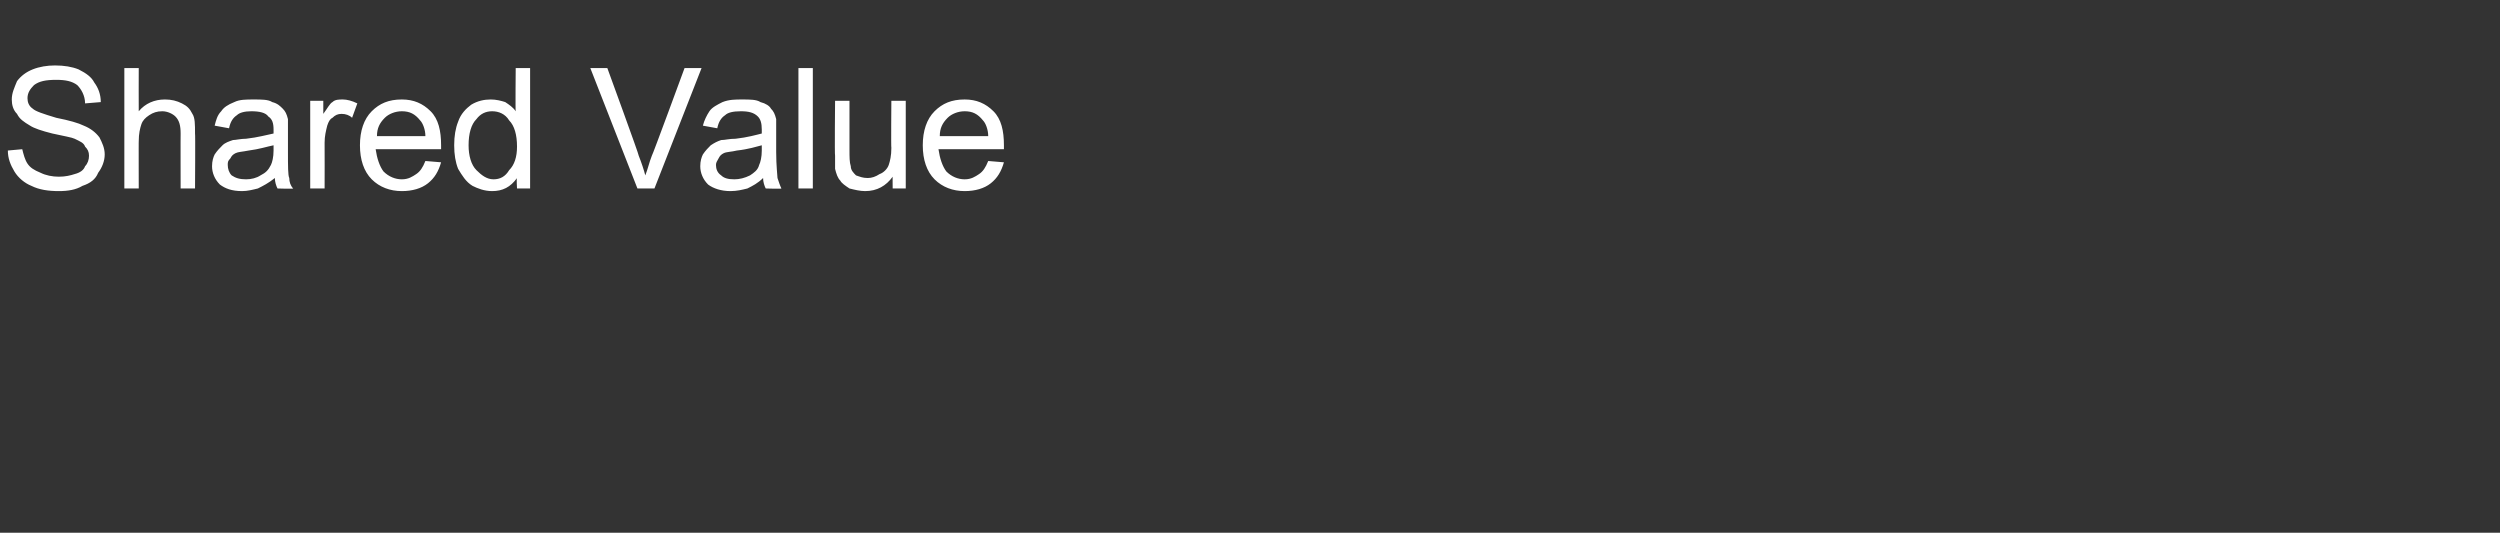 <?xml version="1.0" standalone="no"?>
<!DOCTYPE svg PUBLIC "-//W3C//DTD SVG 1.1//EN" "http://www.w3.org/Graphics/SVG/1.1/DTD/svg11.dtd">
<svg xmlns="http://www.w3.org/2000/svg" version="1.1" width="191px" height="40.7px" viewBox="0 -5 191 40.7" style="top:-5px">
  <rect x="0" y="-5" width="191" height="40.7" fill="#333333" stroke="none"/>
  <desc>Shared Value</desc>
  <defs/>
  <g id="Polygon60432">
    <path d="M 0.6 6.5 C 0.6 6.5 1.7 6.4 1.7 6.4 C 1.8 6.8 1.9 7.2 2.1 7.5 C 2.3 7.8 2.6 8 3.1 8.2 C 3.5 8.4 4 8.5 4.5 8.5 C 5 8.5 5.4 8.4 5.7 8.3 C 6.1 8.2 6.4 8 6.5 7.7 C 6.7 7.5 6.8 7.2 6.8 6.9 C 6.8 6.6 6.7 6.4 6.5 6.2 C 6.4 5.9 6.1 5.8 5.7 5.6 C 5.5 5.5 4.9 5.4 4 5.2 C 3.2 5 2.6 4.8 2.3 4.6 C 1.8 4.3 1.5 4.1 1.3 3.7 C 1 3.4 0.9 3 0.9 2.6 C 0.9 2.1 1.1 1.7 1.3 1.2 C 1.6 0.8 2 0.5 2.5 0.3 C 3 0.1 3.6 0 4.2 0 C 4.9 0 5.5 0.1 6 0.3 C 6.6 0.6 7 0.9 7.2 1.3 C 7.5 1.7 7.7 2.2 7.7 2.8 C 7.7 2.8 6.5 2.9 6.5 2.9 C 6.5 2.3 6.2 1.8 5.9 1.5 C 5.5 1.2 5 1.1 4.3 1.1 C 3.5 1.1 3 1.2 2.6 1.5 C 2.3 1.8 2.1 2.1 2.1 2.5 C 2.1 2.8 2.2 3.1 2.5 3.3 C 2.7 3.5 3.3 3.7 4.3 4 C 5.3 4.2 6 4.4 6.4 4.6 C 6.9 4.8 7.3 5.1 7.6 5.5 C 7.8 5.9 8 6.3 8 6.8 C 8 7.3 7.8 7.8 7.5 8.2 C 7.3 8.7 6.9 9 6.3 9.2 C 5.8 9.5 5.2 9.6 4.5 9.6 C 3.7 9.6 3 9.5 2.4 9.2 C 1.9 9 1.4 8.6 1.1 8.1 C 0.8 7.6 0.6 7.1 0.6 6.5 Z M 9.5 9.4 L 9.5 0.2 L 10.6 0.2 C 10.6 0.2 10.59 3.49 10.6 3.5 C 11.1 2.9 11.8 2.6 12.6 2.6 C 13.1 2.6 13.5 2.7 13.9 2.9 C 14.3 3.1 14.5 3.3 14.7 3.7 C 14.9 4 14.9 4.5 14.9 5.2 C 14.93 5.18 14.9 9.4 14.9 9.4 L 13.8 9.4 C 13.8 9.4 13.79 5.18 13.8 5.2 C 13.8 4.6 13.7 4.2 13.4 3.9 C 13.2 3.7 12.8 3.5 12.4 3.5 C 12 3.5 11.7 3.6 11.4 3.8 C 11.1 4 10.9 4.2 10.8 4.5 C 10.7 4.8 10.6 5.2 10.6 5.8 C 10.59 5.76 10.6 9.4 10.6 9.4 L 9.5 9.4 Z M 21.2 9.4 C 21.1 9.2 21 8.9 21 8.6 C 20.5 9 20.1 9.2 19.7 9.4 C 19.3 9.5 18.9 9.6 18.5 9.6 C 17.7 9.6 17.2 9.4 16.8 9.1 C 16.4 8.7 16.2 8.2 16.2 7.7 C 16.2 7.3 16.3 7 16.4 6.8 C 16.6 6.5 16.8 6.3 17 6.1 C 17.2 5.9 17.5 5.8 17.8 5.7 C 18 5.7 18.4 5.6 18.8 5.6 C 19.7 5.5 20.4 5.3 20.9 5.2 C 20.9 5 20.9 4.9 20.9 4.9 C 20.9 4.4 20.8 4.1 20.5 3.9 C 20.3 3.6 19.8 3.5 19.2 3.5 C 18.7 3.5 18.3 3.6 18.1 3.8 C 17.8 4 17.6 4.3 17.5 4.8 C 17.5 4.8 16.4 4.6 16.4 4.6 C 16.5 4.2 16.6 3.8 16.9 3.5 C 17.1 3.2 17.4 3 17.9 2.8 C 18.3 2.6 18.8 2.6 19.4 2.6 C 20 2.6 20.5 2.6 20.8 2.8 C 21.2 2.9 21.4 3.1 21.6 3.3 C 21.8 3.5 21.9 3.7 22 4.1 C 22 4.2 22 4.6 22 5.1 C 22 5.1 22 6.6 22 6.6 C 22 7.7 22 8.4 22.1 8.6 C 22.1 8.9 22.2 9.2 22.4 9.4 C 22.37 9.44 21.2 9.4 21.2 9.4 C 21.2 9.4 21.18 9.44 21.2 9.4 Z M 20.9 6.1 C 20.4 6.2 19.8 6.4 19 6.5 C 18.5 6.6 18.2 6.6 18 6.7 C 17.8 6.8 17.7 6.9 17.6 7.1 C 17.4 7.3 17.4 7.4 17.4 7.6 C 17.4 7.9 17.5 8.2 17.7 8.4 C 18 8.6 18.3 8.7 18.8 8.7 C 19.2 8.7 19.6 8.6 19.9 8.4 C 20.3 8.2 20.5 8 20.7 7.6 C 20.8 7.4 20.9 7 20.9 6.5 C 20.9 6.5 20.9 6.1 20.9 6.1 Z M 23.7 9.4 L 23.7 2.7 L 24.7 2.7 C 24.7 2.7 24.7 3.74 24.7 3.7 C 25 3.3 25.2 2.9 25.4 2.8 C 25.6 2.6 25.9 2.6 26.2 2.6 C 26.5 2.6 26.9 2.7 27.3 2.9 C 27.3 2.9 26.9 4 26.9 4 C 26.7 3.8 26.4 3.7 26.1 3.7 C 25.8 3.7 25.6 3.8 25.4 4 C 25.2 4.1 25.1 4.3 25 4.6 C 24.9 5 24.8 5.4 24.8 5.9 C 24.81 5.92 24.8 9.4 24.8 9.4 L 23.7 9.4 Z M 32.5 7.3 C 32.5 7.3 33.7 7.4 33.7 7.4 C 33.5 8.1 33.2 8.6 32.7 9 C 32.2 9.4 31.5 9.6 30.7 9.6 C 29.8 9.6 29 9.3 28.4 8.7 C 27.8 8.1 27.5 7.2 27.5 6.1 C 27.5 5 27.8 4.1 28.4 3.5 C 29 2.9 29.7 2.6 30.7 2.6 C 31.6 2.6 32.3 2.9 32.9 3.5 C 33.5 4.1 33.7 5 33.7 6.1 C 33.7 6.1 33.7 6.2 33.7 6.4 C 33.7 6.4 28.7 6.4 28.7 6.4 C 28.8 7.1 29 7.7 29.3 8.1 C 29.7 8.5 30.2 8.7 30.7 8.7 C 31.2 8.7 31.5 8.5 31.8 8.3 C 32.1 8.1 32.3 7.8 32.5 7.3 Z M 28.8 5.4 C 28.8 5.4 32.5 5.4 32.5 5.4 C 32.5 4.9 32.3 4.4 32.1 4.2 C 31.7 3.7 31.3 3.5 30.7 3.5 C 30.2 3.5 29.7 3.7 29.4 4 C 29 4.4 28.8 4.8 28.8 5.4 Z M 39.5 9.4 C 39.5 9.4 39.45 8.59 39.5 8.6 C 39 9.3 38.4 9.6 37.6 9.6 C 37 9.6 36.5 9.4 36.1 9.2 C 35.6 8.9 35.3 8.4 35 7.9 C 34.8 7.4 34.7 6.8 34.7 6.1 C 34.7 5.4 34.8 4.8 35 4.3 C 35.2 3.7 35.6 3.3 36 3 C 36.5 2.7 37 2.6 37.5 2.6 C 37.9 2.6 38.3 2.7 38.6 2.8 C 38.9 3 39.2 3.2 39.4 3.5 C 39.37 3.49 39.4 0.2 39.4 0.2 L 40.5 0.2 L 40.5 9.4 L 39.5 9.4 Z M 35.8 6.1 C 35.8 6.9 36 7.6 36.4 8 C 36.8 8.4 37.2 8.7 37.7 8.7 C 38.2 8.7 38.6 8.5 38.9 8 C 39.3 7.6 39.5 7 39.5 6.2 C 39.5 5.3 39.3 4.6 38.9 4.2 C 38.6 3.7 38.1 3.5 37.6 3.5 C 37.1 3.5 36.7 3.7 36.4 4.1 C 36 4.5 35.8 5.2 35.8 6.1 Z M 48.7 9.4 L 45.1 0.2 L 46.4 0.2 C 46.4 0.2 48.85 6.9 48.8 6.9 C 49 7.4 49.2 8 49.3 8.4 C 49.5 7.9 49.6 7.4 49.8 6.9 C 49.84 6.9 52.3 0.2 52.3 0.2 L 53.6 0.2 L 50 9.4 L 48.7 9.4 Z M 58.5 9.4 C 58.4 9.2 58.3 8.9 58.3 8.6 C 57.9 9 57.5 9.2 57.1 9.4 C 56.7 9.5 56.3 9.6 55.8 9.6 C 55.1 9.6 54.5 9.4 54.1 9.1 C 53.7 8.7 53.5 8.2 53.5 7.7 C 53.5 7.3 53.6 7 53.7 6.8 C 53.9 6.5 54.1 6.3 54.3 6.1 C 54.6 5.9 54.8 5.8 55.1 5.7 C 55.4 5.7 55.7 5.6 56.2 5.6 C 57.1 5.5 57.8 5.3 58.2 5.2 C 58.2 5 58.2 4.9 58.2 4.9 C 58.2 4.4 58.1 4.1 57.9 3.9 C 57.6 3.6 57.2 3.5 56.6 3.5 C 56 3.5 55.6 3.6 55.4 3.8 C 55.1 4 54.9 4.3 54.8 4.8 C 54.8 4.8 53.7 4.6 53.7 4.6 C 53.8 4.2 54 3.8 54.2 3.5 C 54.4 3.2 54.8 3 55.2 2.8 C 55.7 2.6 56.2 2.6 56.7 2.6 C 57.3 2.6 57.8 2.6 58.1 2.8 C 58.5 2.9 58.8 3.1 58.9 3.3 C 59.1 3.5 59.2 3.7 59.3 4.1 C 59.3 4.2 59.3 4.6 59.3 5.1 C 59.3 5.1 59.3 6.6 59.3 6.6 C 59.3 7.7 59.4 8.4 59.4 8.6 C 59.5 8.9 59.6 9.2 59.7 9.4 C 59.71 9.44 58.5 9.4 58.5 9.4 C 58.5 9.4 58.52 9.44 58.5 9.4 Z M 58.2 6.1 C 57.8 6.2 57.2 6.4 56.3 6.5 C 55.9 6.6 55.5 6.6 55.3 6.7 C 55.1 6.8 55 6.9 54.9 7.1 C 54.8 7.3 54.7 7.4 54.7 7.6 C 54.7 7.9 54.8 8.2 55.1 8.4 C 55.3 8.6 55.6 8.7 56.1 8.7 C 56.5 8.7 56.9 8.6 57.3 8.4 C 57.6 8.2 57.9 8 58 7.6 C 58.1 7.4 58.2 7 58.2 6.5 C 58.2 6.5 58.2 6.1 58.2 6.1 Z M 61 9.4 L 61 0.2 L 62.1 0.2 L 62.1 9.4 L 61 9.4 Z M 68.2 9.4 C 68.2 9.4 68.19 8.45 68.2 8.5 C 67.7 9.2 67 9.6 66.1 9.6 C 65.7 9.6 65.3 9.5 64.9 9.4 C 64.6 9.2 64.3 9 64.2 8.8 C 64 8.6 63.9 8.3 63.8 7.9 C 63.8 7.7 63.8 7.4 63.8 6.9 C 63.76 6.88 63.8 2.7 63.8 2.7 L 64.9 2.7 C 64.9 2.7 64.9 6.45 64.9 6.4 C 64.9 7 64.9 7.4 65 7.7 C 65 8 65.2 8.2 65.4 8.4 C 65.7 8.5 65.9 8.6 66.3 8.6 C 66.6 8.6 66.9 8.5 67.2 8.3 C 67.5 8.2 67.8 7.9 67.9 7.6 C 68 7.3 68.1 6.9 68.1 6.3 C 68.07 6.32 68.1 2.7 68.1 2.7 L 69.2 2.7 L 69.2 9.4 L 68.2 9.4 Z M 75.5 7.3 C 75.5 7.3 76.7 7.4 76.7 7.4 C 76.5 8.1 76.2 8.6 75.7 9 C 75.2 9.4 74.5 9.6 73.7 9.6 C 72.8 9.6 72 9.3 71.4 8.7 C 70.8 8.1 70.5 7.2 70.5 6.1 C 70.5 5 70.8 4.1 71.4 3.5 C 72 2.9 72.7 2.6 73.7 2.6 C 74.6 2.6 75.3 2.9 75.9 3.5 C 76.5 4.1 76.7 5 76.7 6.1 C 76.7 6.1 76.7 6.2 76.7 6.4 C 76.7 6.4 71.7 6.4 71.7 6.4 C 71.8 7.1 72 7.7 72.3 8.1 C 72.7 8.5 73.2 8.7 73.7 8.7 C 74.2 8.7 74.5 8.5 74.8 8.3 C 75.1 8.1 75.3 7.8 75.5 7.3 Z M 71.8 5.4 C 71.8 5.4 75.5 5.4 75.5 5.4 C 75.5 4.9 75.3 4.4 75.1 4.2 C 74.7 3.7 74.3 3.5 73.7 3.5 C 73.2 3.5 72.7 3.7 72.4 4 C 72 4.4 71.8 4.8 71.8 5.4 Z " stroke="none" fill="#fff"/>
  </g>
</svg>